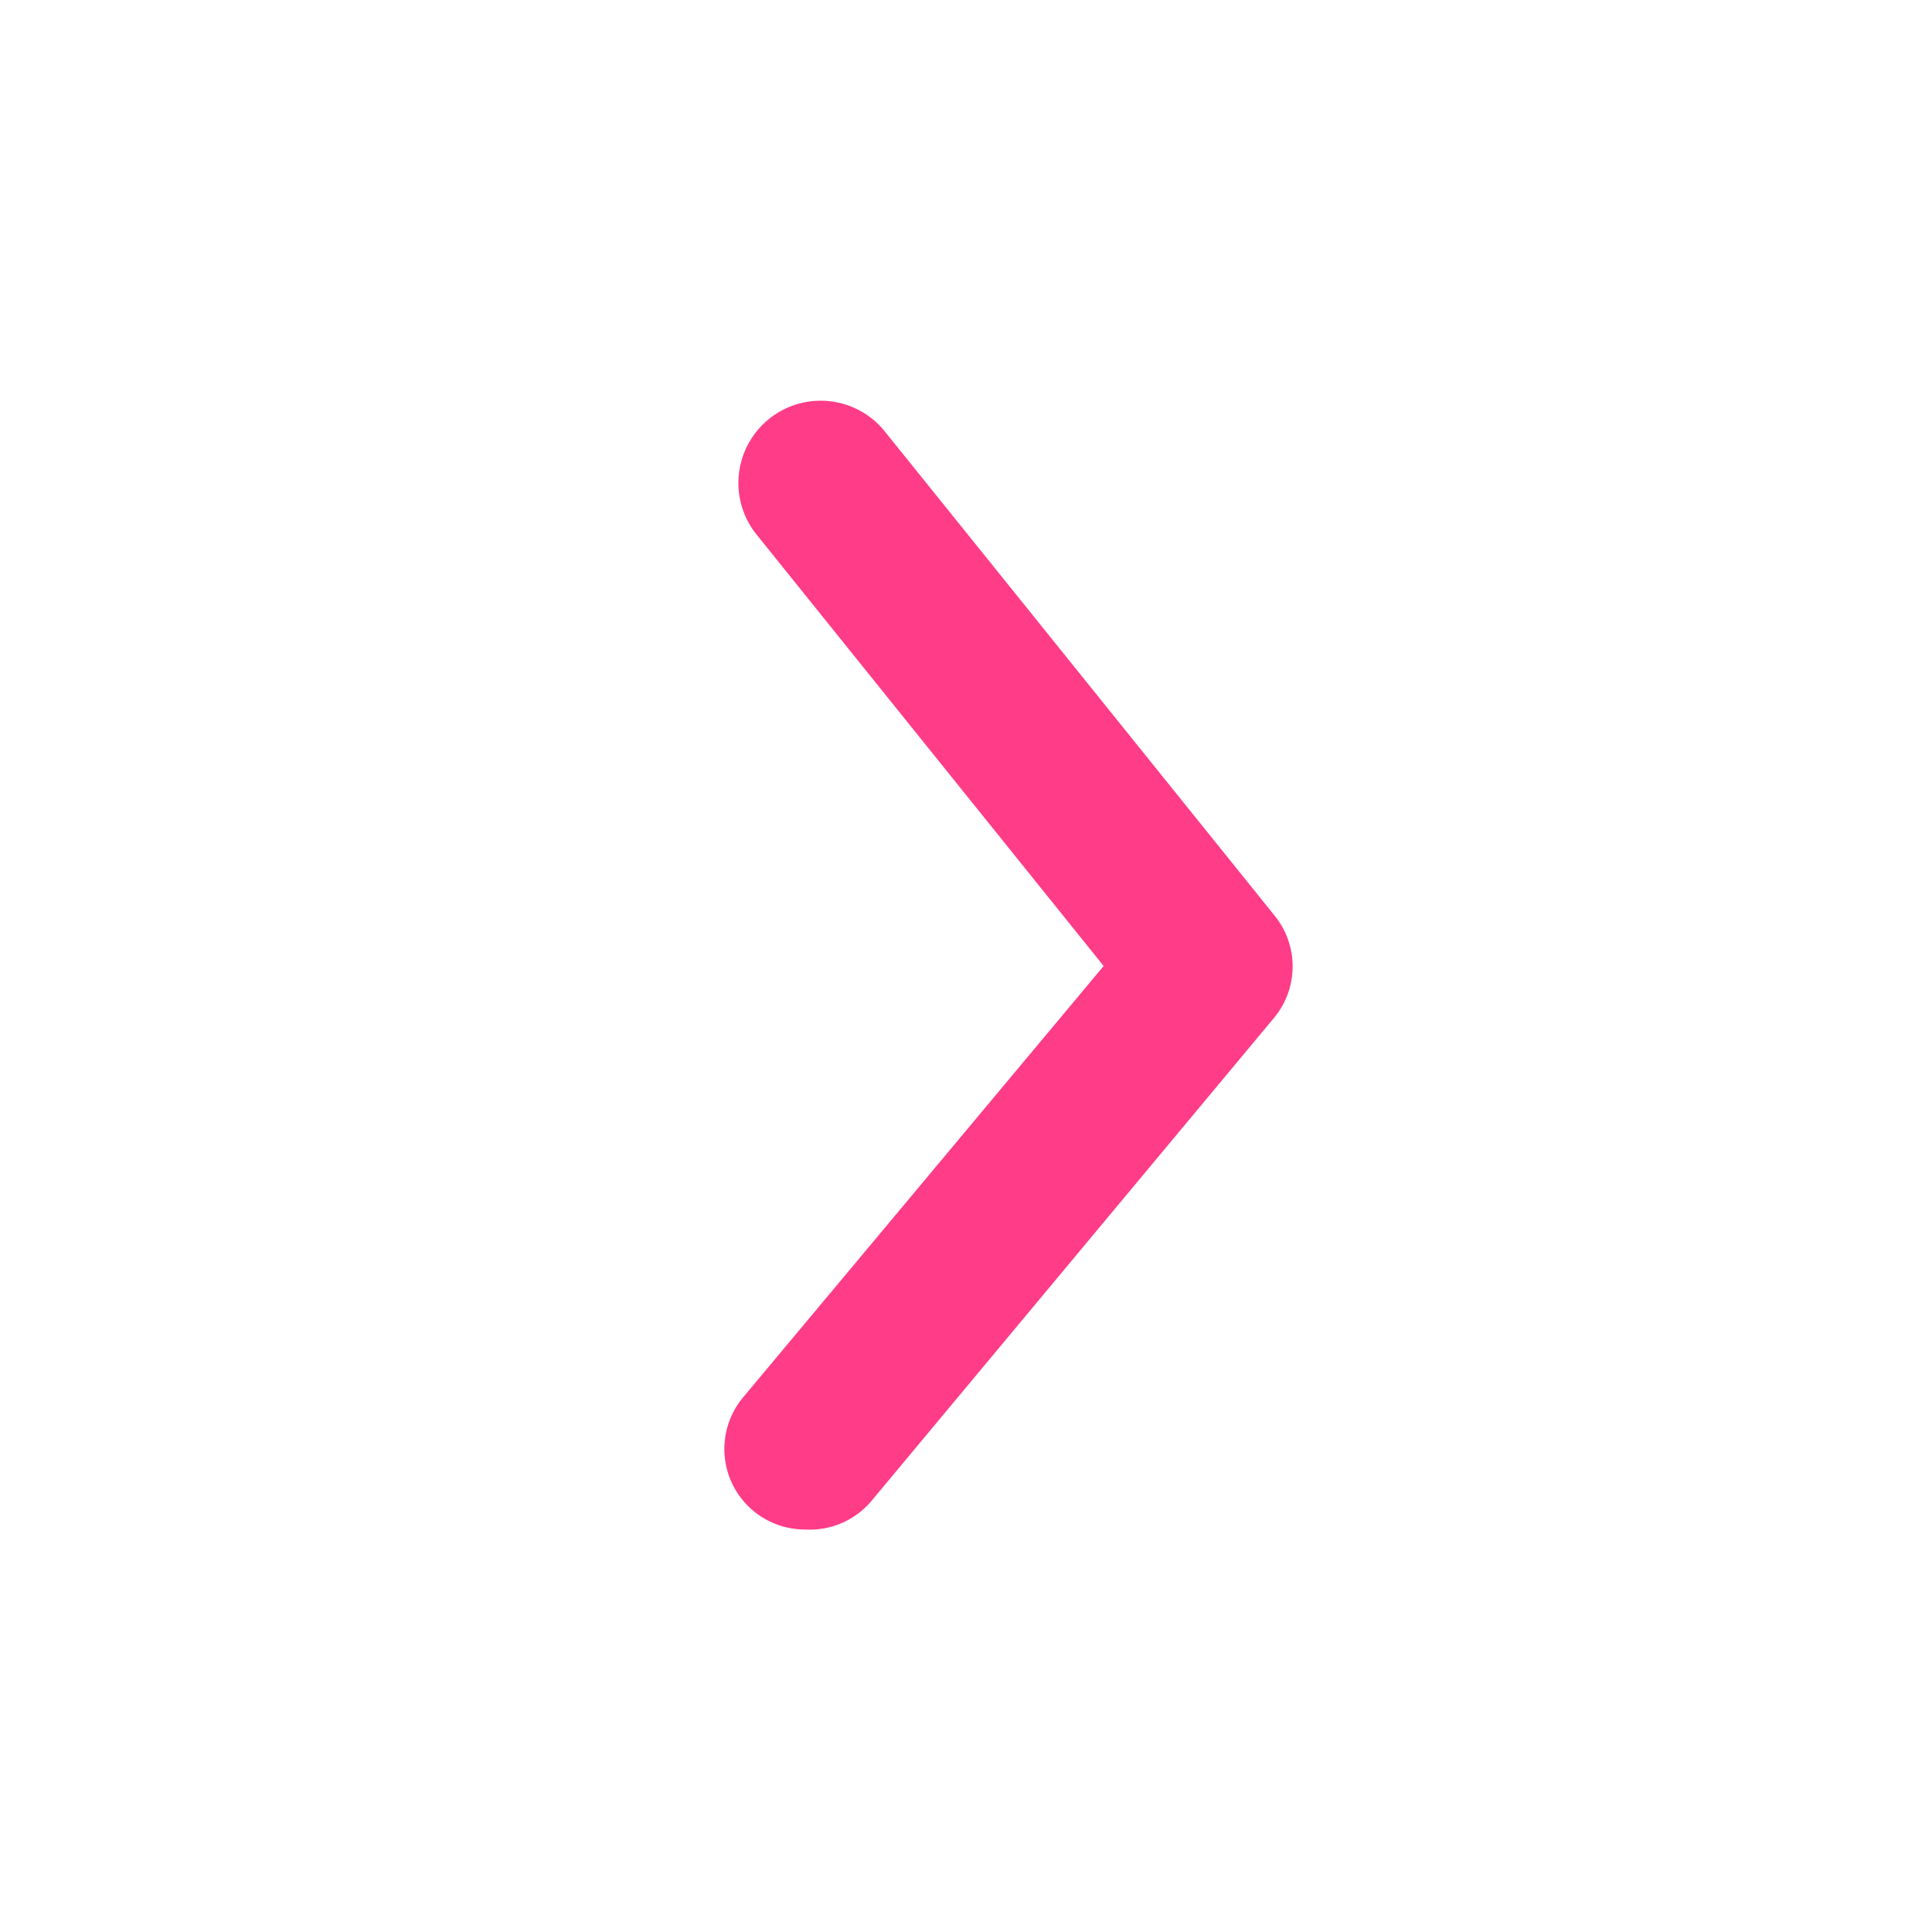 <svg xmlns="http://www.w3.org/2000/svg" width="24" height="24" viewBox="0 0 24 24"><defs><style>.a,.b{fill:#ff3c88;}.a{opacity:0;}</style></defs><rect class="a" width="24" height="24" transform="translate(0 24) rotate(-90)"/><path class="b" d="M10,19a1,1,0,0,1-.77-1.64L13.71,12,9.39,6.63A1.022,1.022,0,1,1,11,5.37l4.83,6a1,1,0,0,1,0,1.27l-5,6A1,1,0,0,1,10,19Z"/></svg>